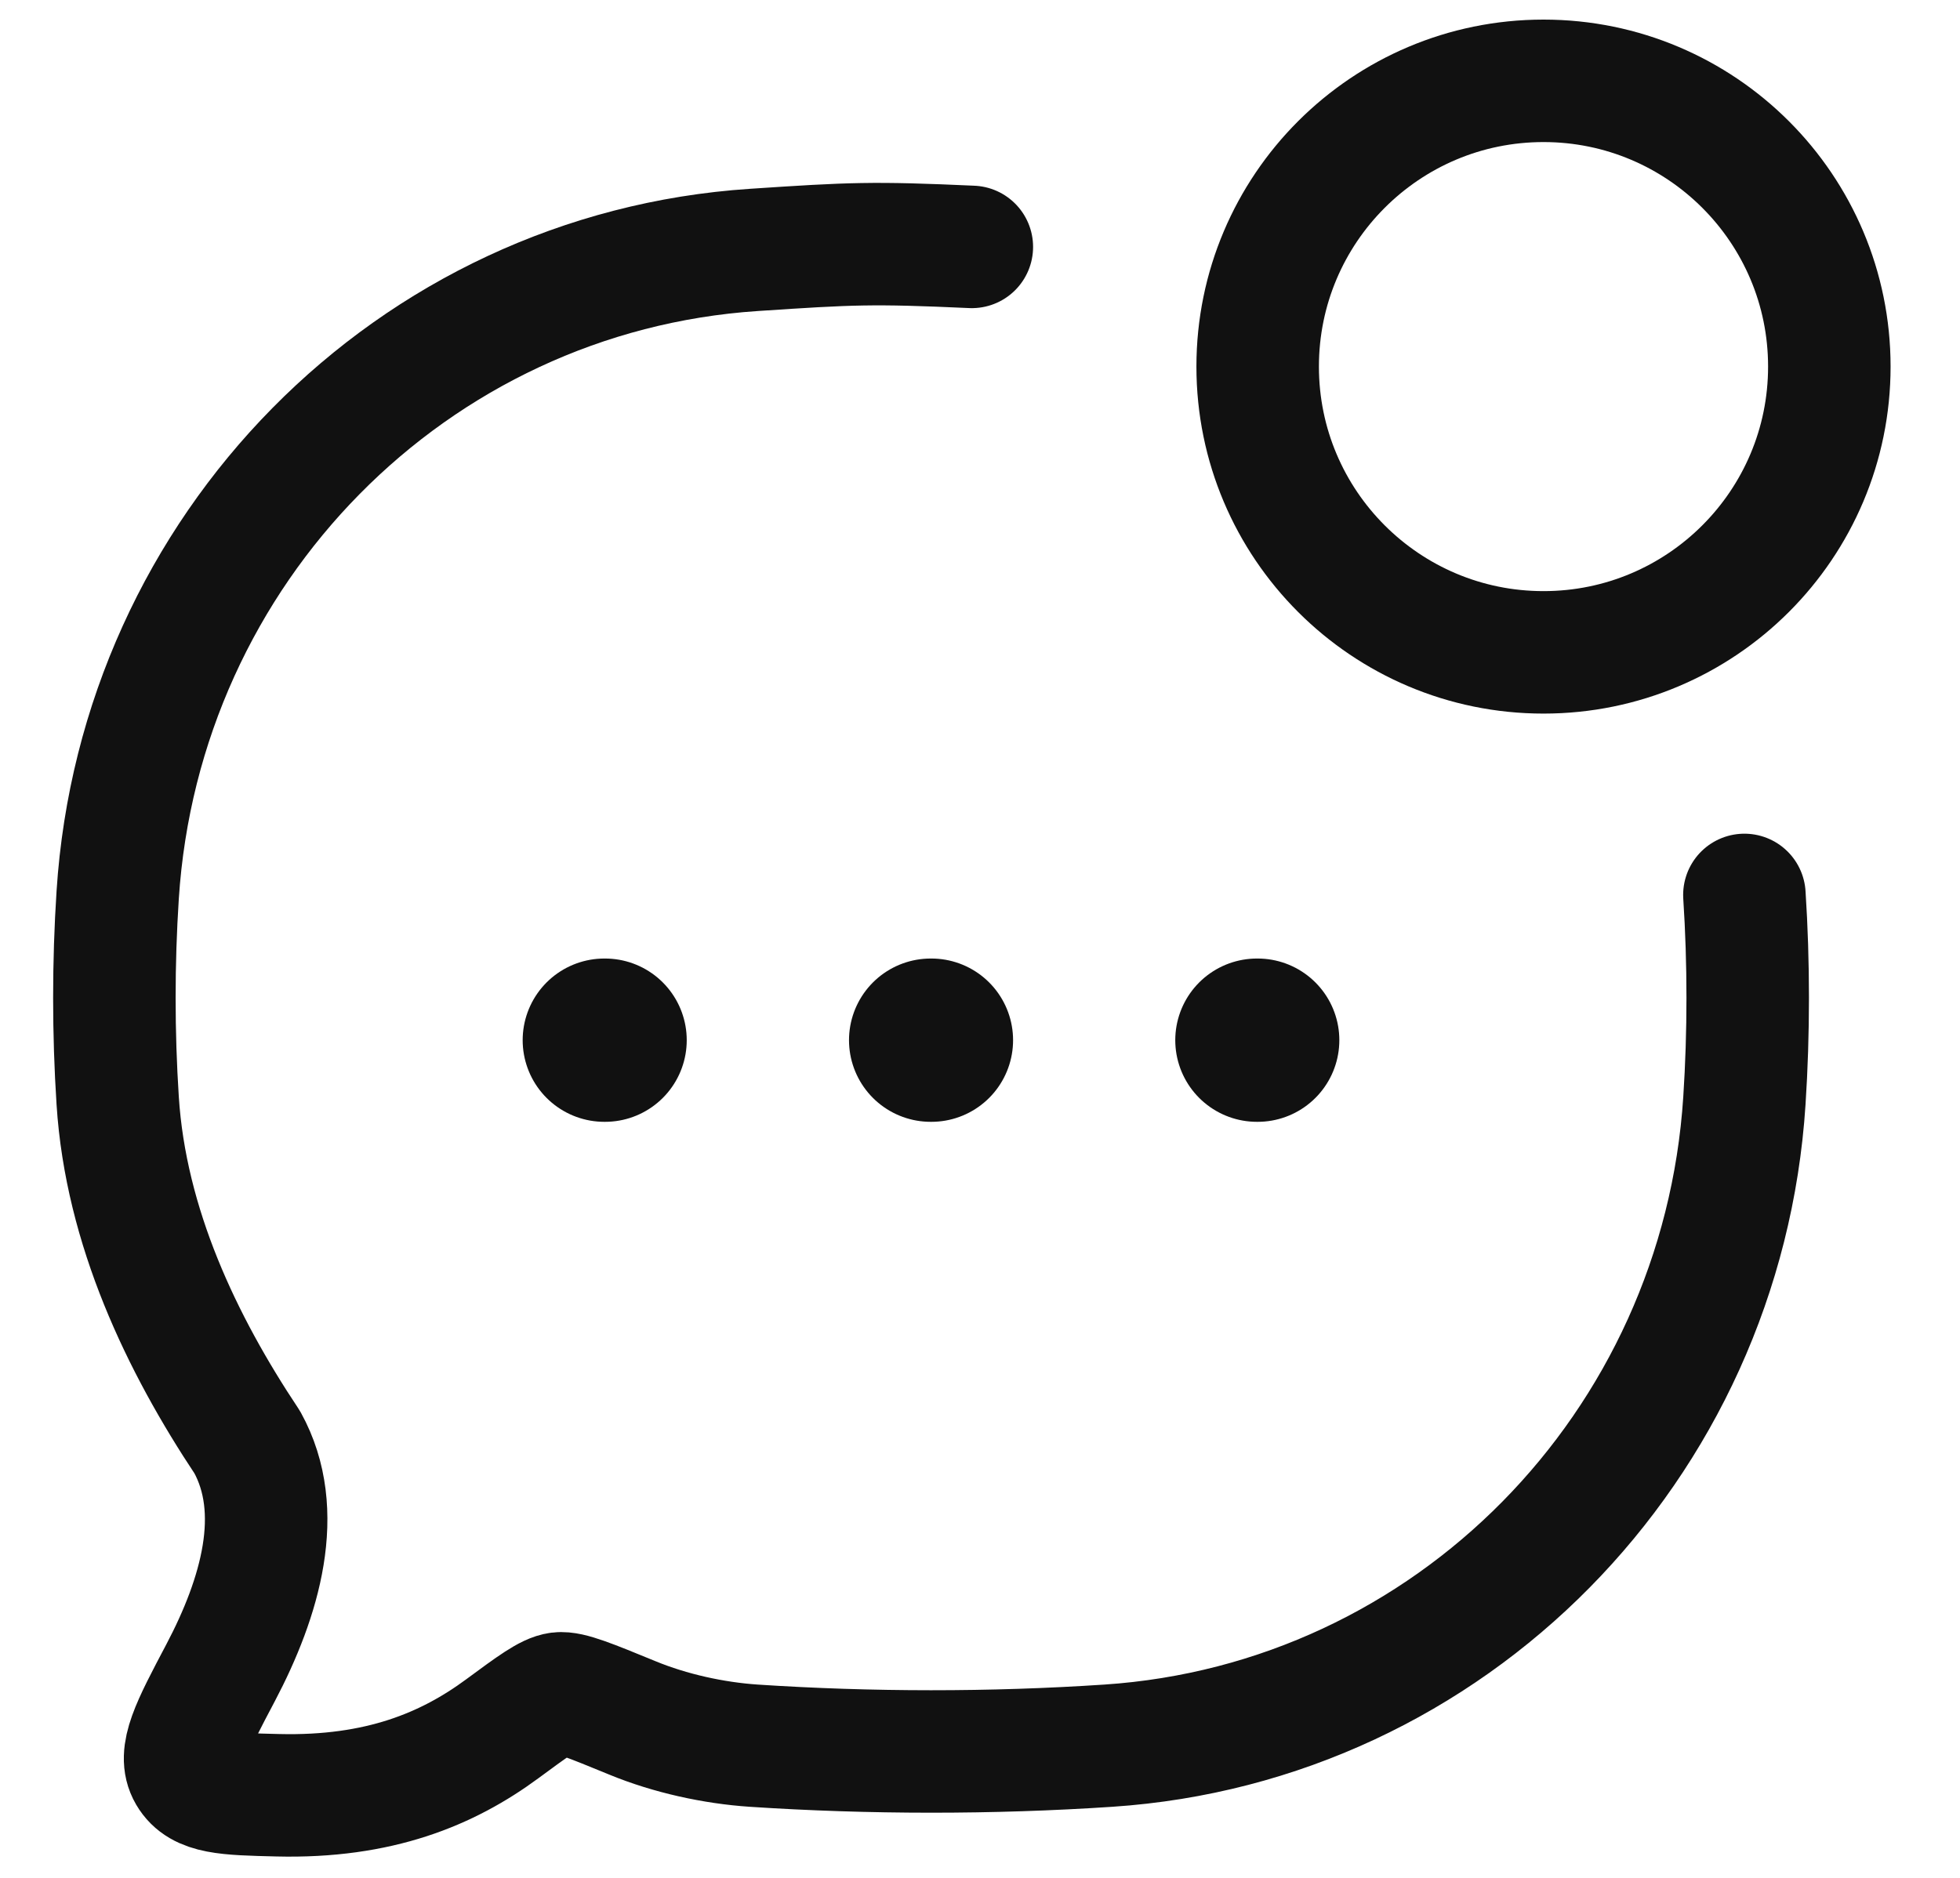 <svg width="24" height="23" viewBox="0 0 24 23" fill="none" xmlns="http://www.w3.org/2000/svg">
<path d="M22.4 4.49C22.4 6.423 20.833 7.99 18.9 7.99C16.967 7.99 15.4 6.423 15.4 4.49C15.4 2.557 16.967 0.99 18.9 0.99C20.833 0.99 22.4 2.557 22.4 4.49Z" stroke="#111111" stroke-width="1.5"/>
<path d="M21.36 10.961C21.414 11.791 21.414 12.651 21.36 13.481C21.086 17.723 17.754 21.103 13.571 21.381C12.144 21.476 10.654 21.475 9.23 21.381C8.739 21.348 8.205 21.231 7.744 21.041C7.232 20.831 6.976 20.725 6.846 20.741C6.716 20.757 6.527 20.896 6.149 21.175C5.483 21.666 4.644 22.019 3.4 21.988C2.771 21.973 2.456 21.965 2.315 21.725C2.174 21.485 2.35 21.153 2.701 20.488C3.187 19.566 3.495 18.511 3.028 17.665C2.224 16.457 1.54 15.026 1.441 13.481C1.387 12.651 1.387 11.791 1.441 10.961C1.715 6.719 5.047 3.339 9.23 3.061C10.432 2.981 10.682 2.969 11.9 3.024" stroke="#111111" stroke-width="1.5" stroke-linecap="round" stroke-linejoin="round"/>
<path d="M11.396 12.74H11.405M15.391 12.74H15.4M7.4 12.74H7.409" stroke="#111111" stroke-width="2" stroke-linecap="round" stroke-linejoin="round"/>
</svg>
